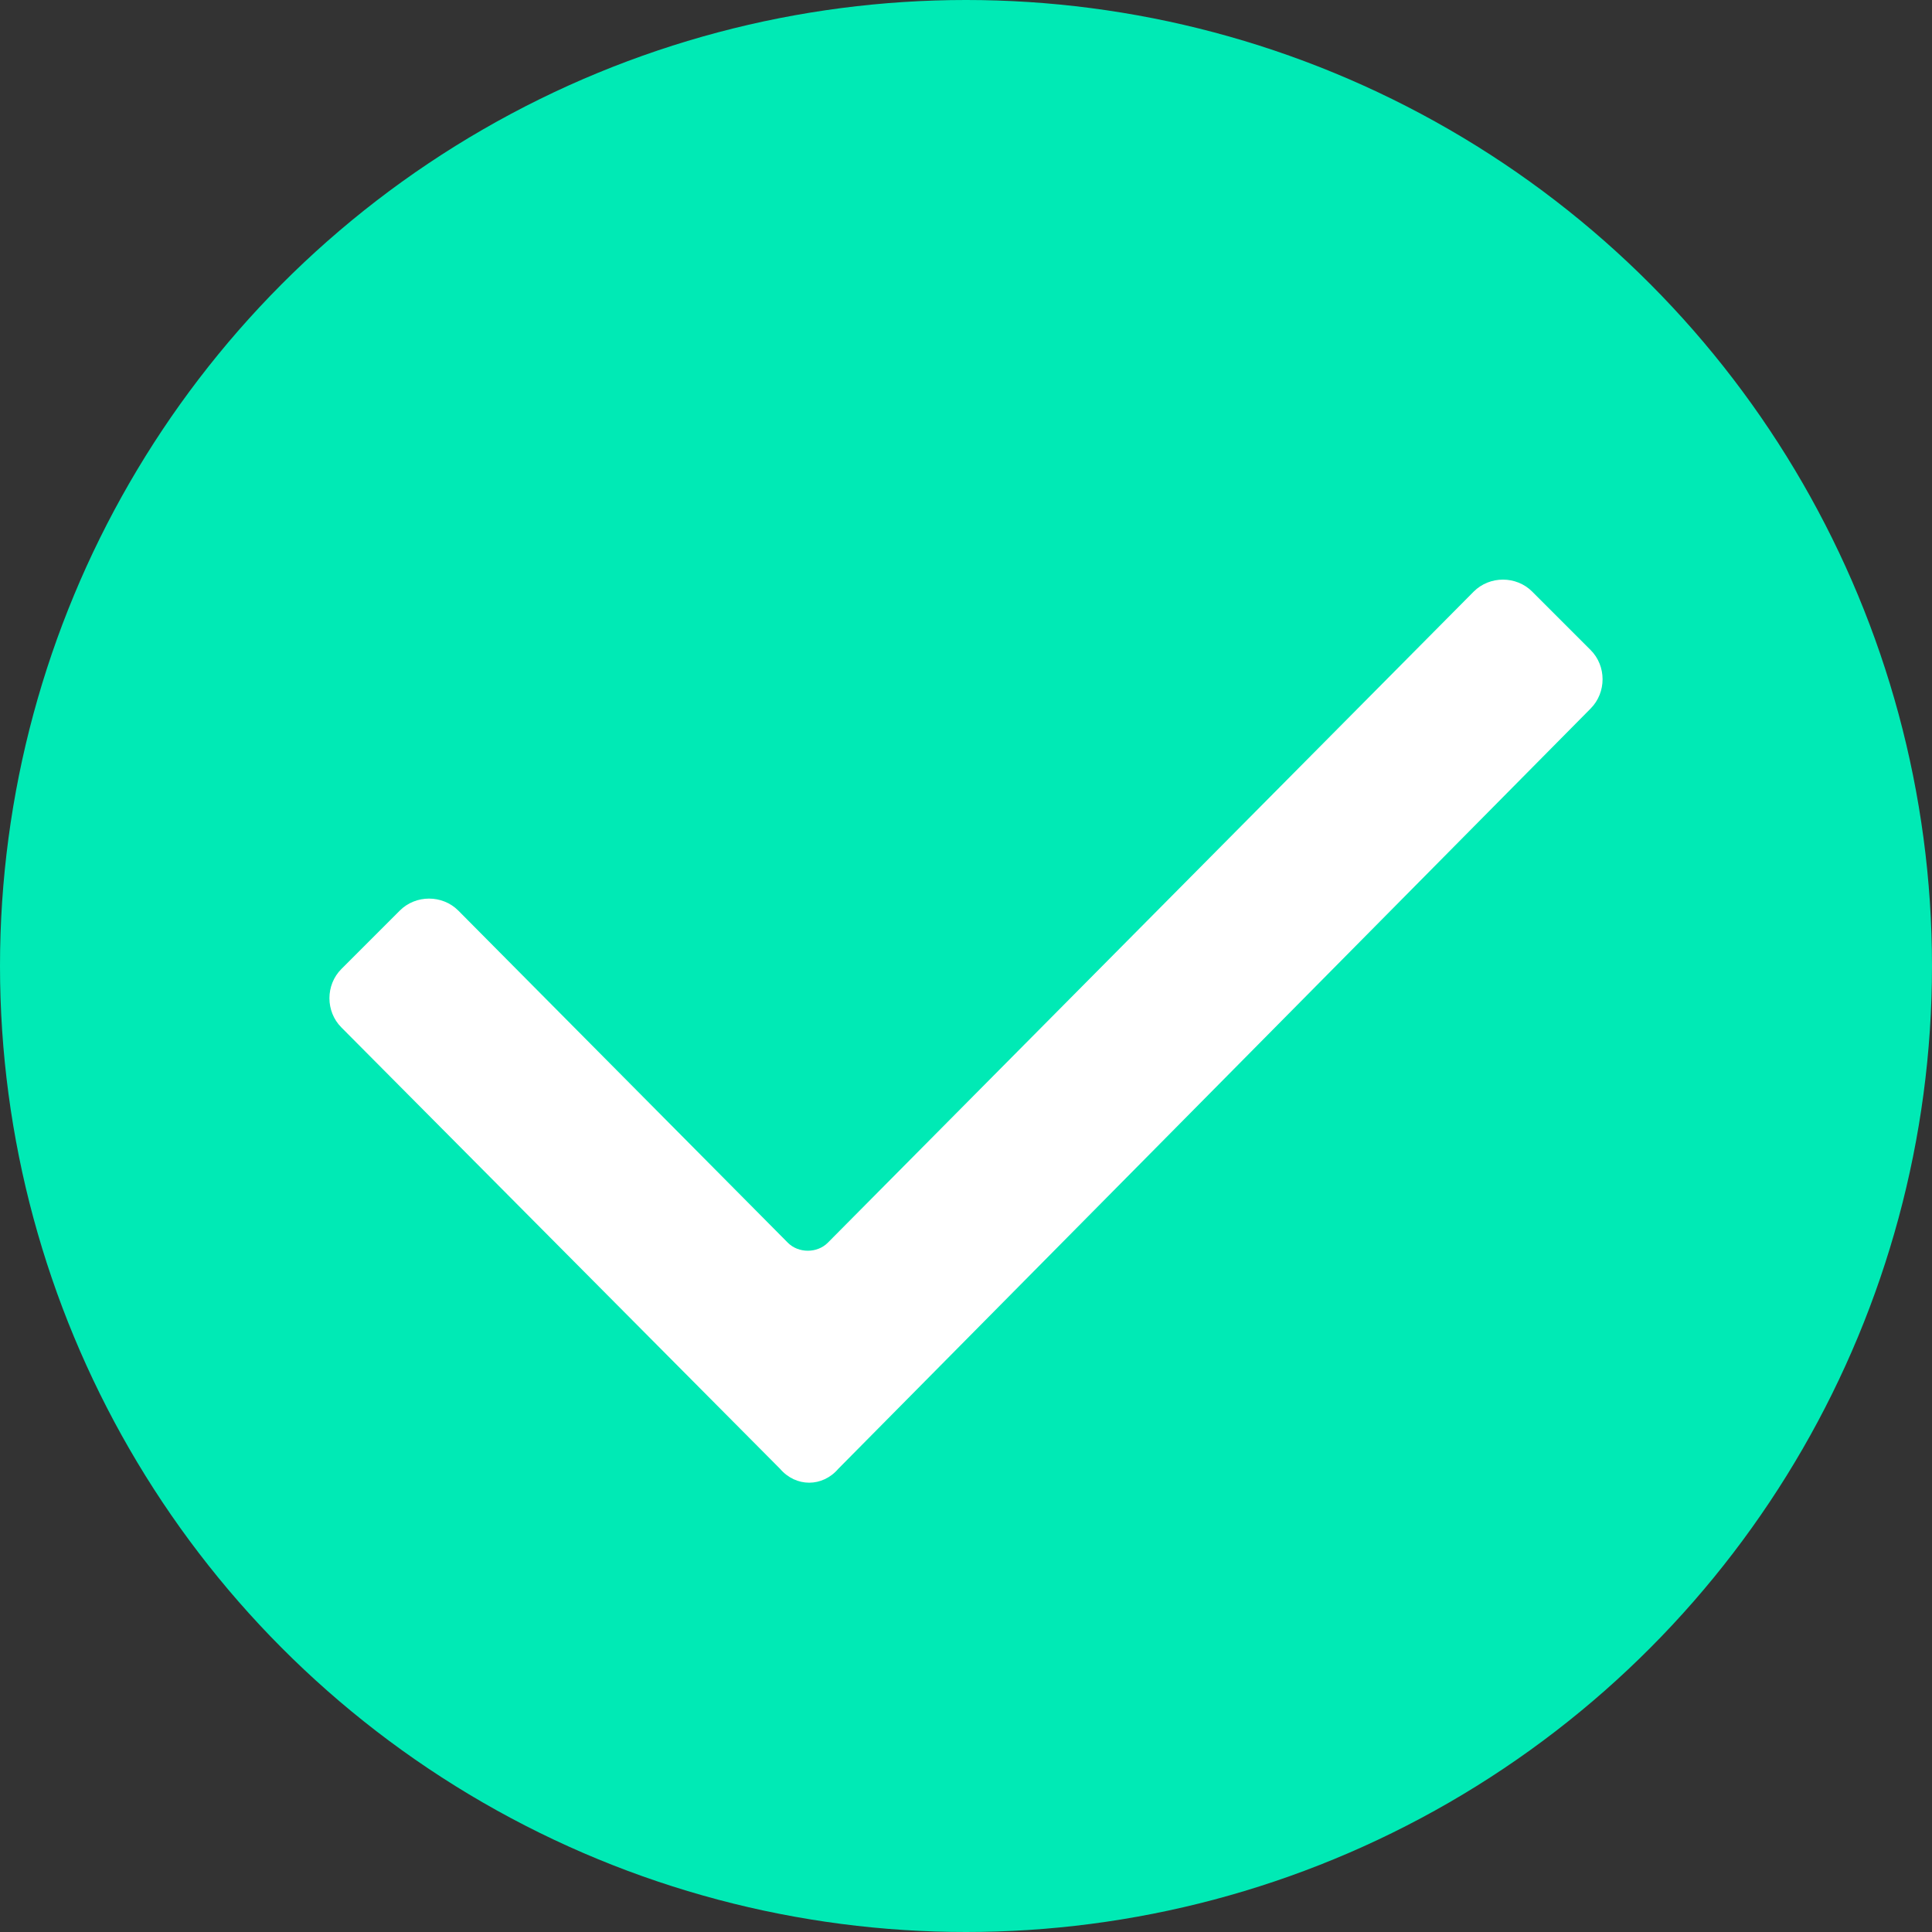 <?xml version="1.0" encoding="UTF-8"?>
<svg width="20px" height="20px" viewBox="0 0 20 20" version="1.1" xmlns="http://www.w3.org/2000/svg" xmlns:xlink="http://www.w3.org/1999/xlink">
    <rect x="0" y="0" width="20" height="20" fill="#333333" stroke="none"/>
    <!-- Generator: Sketch 42 (36781) - http://www.bohemiancoding.com/sketch -->
    <title>tick</title>
    <desc>Created with Sketch.</desc>
    <defs></defs>
    <g id="Symbols" stroke="none" stroke-width="1" fill="none" fill-rule="evenodd">
        <g id="component/benefit" transform="translate(-8, -5)">
            <g id="tick" transform="translate(8, 5)">
                <circle id="Oval-4" fill="#00EAB5" cx="10" cy="10" r="10"></circle>
                <path d="M8.074,15.204 L3.534,10.636 C3.369,10.471 3.369,10.196 3.534,10.031 L4.139,9.426 C4.304,9.261 4.579,9.261 4.744,9.426 L8.156,12.865 C8.266,12.975 8.459,12.975 8.569,12.865 L15.256,6.124 C15.421,5.959 15.696,5.959 15.861,6.124 L16.466,6.729 C16.631,6.894 16.631,7.169 16.466,7.335 L8.679,15.204 C8.514,15.397 8.239,15.397 8.074,15.204" id="white-tick" fill="#FFFFFF"></path>
            </g>
        </g>
    </g>
</svg>